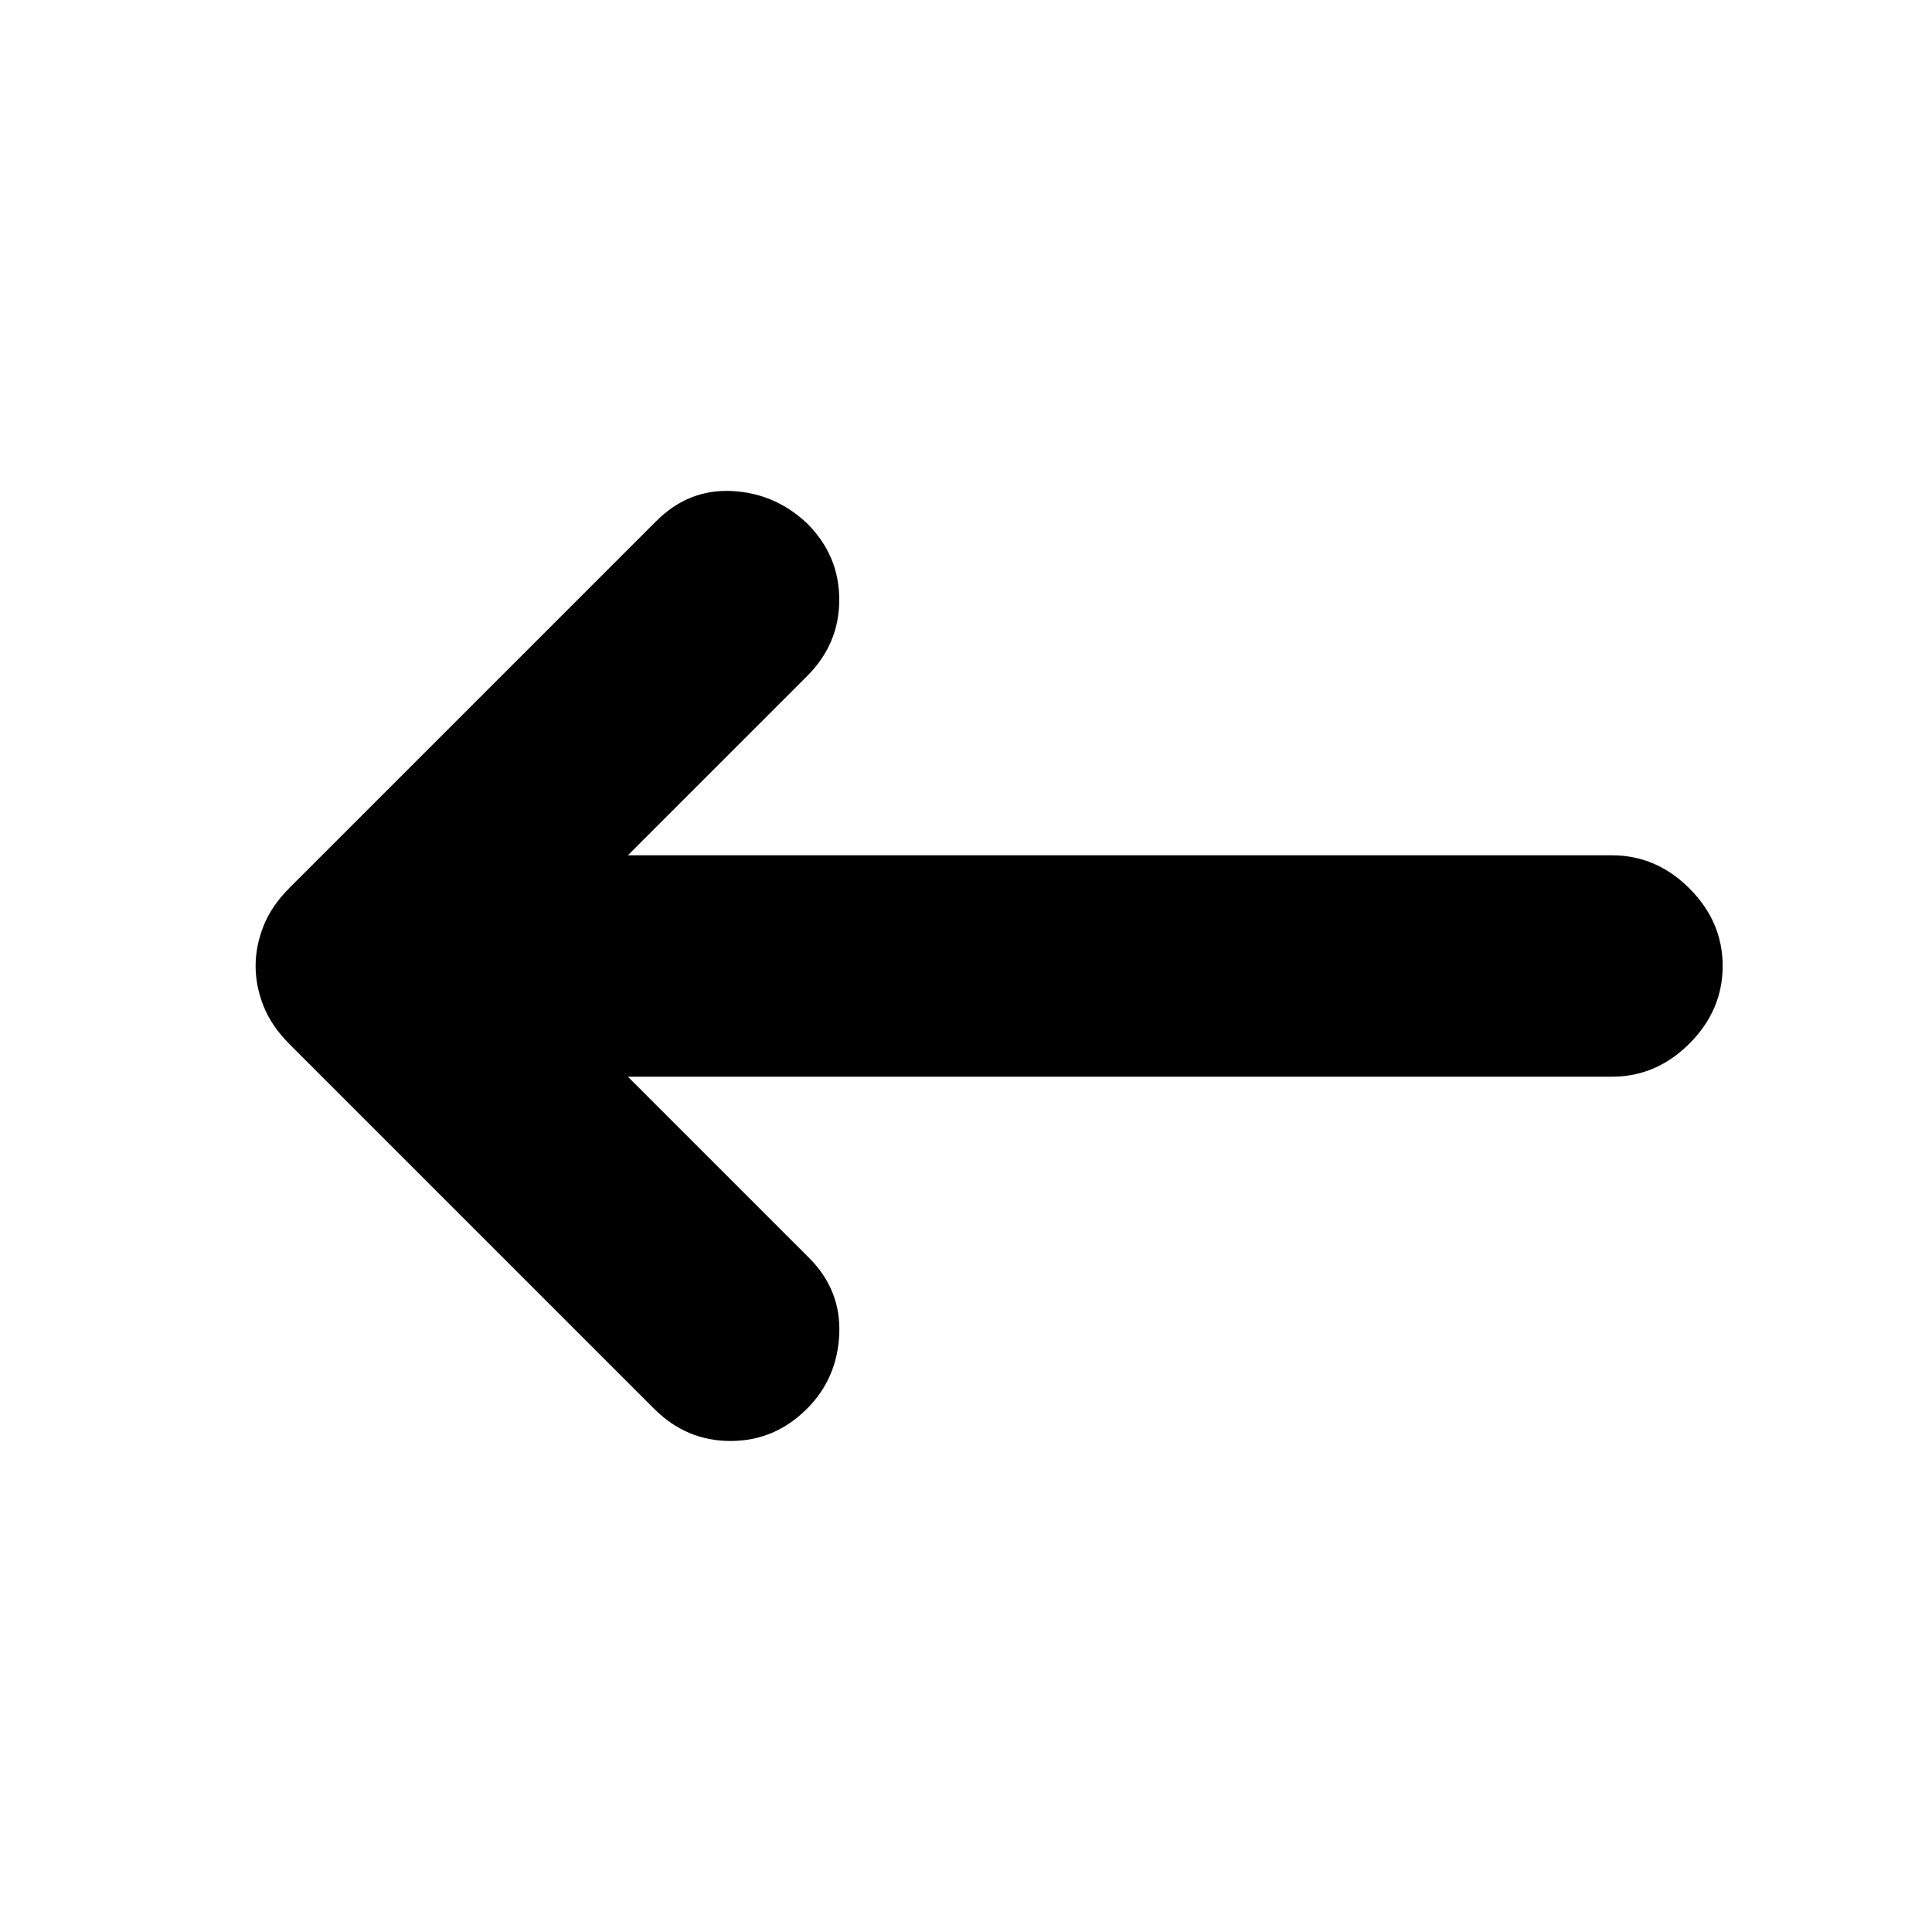 <svg xmlns="http://www.w3.org/2000/svg" height="20" width="20"><path d="M6.771 14.583 3 10.812Q2.812 10.625 2.729 10.417Q2.646 10.208 2.646 10Q2.646 9.792 2.729 9.583Q2.812 9.375 3 9.188L6.792 5.396Q7.125 5.062 7.573 5.083Q8.021 5.104 8.354 5.417Q8.688 5.75 8.688 6.208Q8.688 6.667 8.354 7L6.5 8.854H16.688Q17.146 8.854 17.49 9.198Q17.833 9.542 17.833 10Q17.833 10.458 17.49 10.802Q17.146 11.146 16.688 11.146H6.5L8.375 13.021Q8.708 13.354 8.688 13.812Q8.667 14.271 8.354 14.583Q8.021 14.917 7.562 14.917Q7.104 14.917 6.771 14.583Z"/></svg>